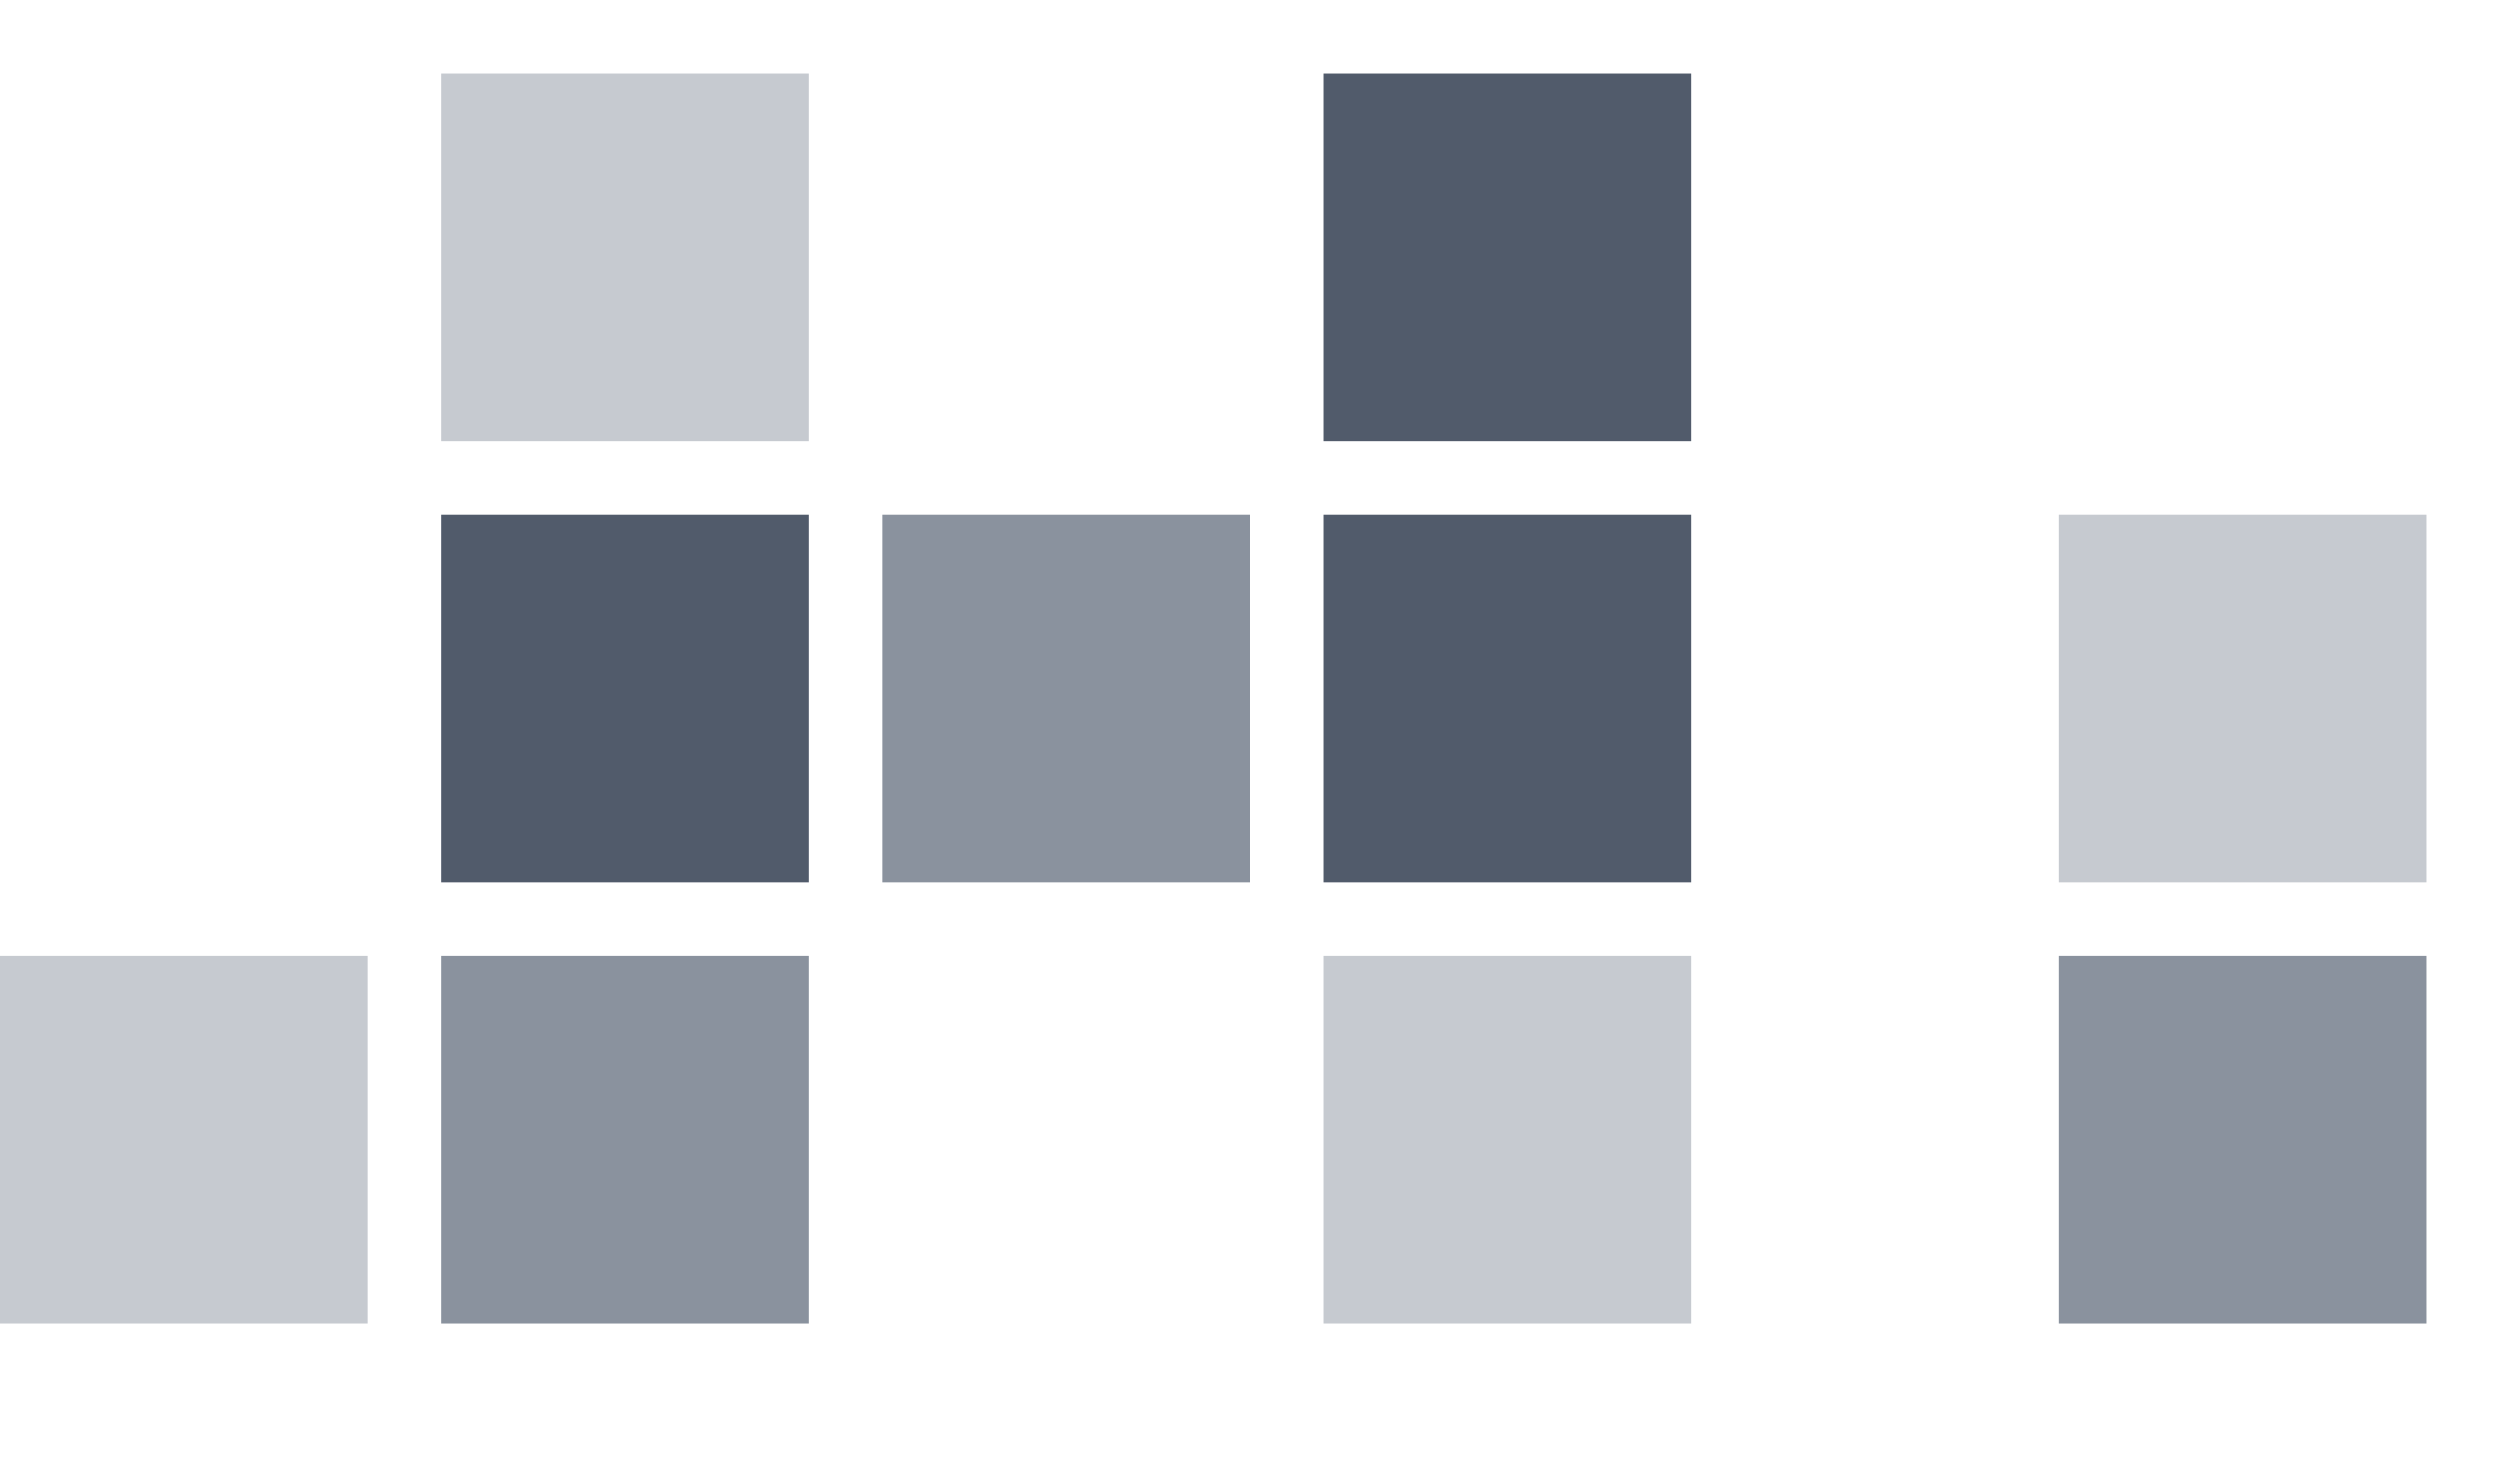 <svg width="34" height="20" viewBox="0 0 34 20" fill="none" xmlns="http://www.w3.org/2000/svg">
<g id="squares">
<g id="squares-img-normal">
<path id="fill" fill-rule="evenodd" clip-rule="evenodd" d="M23 6H18V1H23V6Z" fill="#515B6B"/>
<path id="fill_2" fill-rule="evenodd" clip-rule="evenodd" d="M11 6H6V1H11V6Z" fill="#C6CAD0"/>
<path id="fill_3" fill-rule="evenodd" clip-rule="evenodd" d="M33 12H28V7H33V12Z" fill="#C6CAD0"/>
<path id="fill_4" fill-rule="evenodd" clip-rule="evenodd" d="M23 12H18V7H23V12Z" fill="#515B6B"/>
<path id="fill_5" fill-rule="evenodd" clip-rule="evenodd" d="M17 12H12V7H17V12Z" fill="#8A929E"/>
<path id="fill_6" fill-rule="evenodd" clip-rule="evenodd" d="M11 12H6V7H11V12Z" fill="#515B6B"/>
<path id="fill_7" fill-rule="evenodd" clip-rule="evenodd" d="M33 18H28V13H33V18Z" fill="#8A929E"/>
<path id="fill_8" fill-rule="evenodd" clip-rule="evenodd" d="M23 18H18V13H23V18Z" fill="#C6CAD0"/>
<path id="fill_9" fill-rule="evenodd" clip-rule="evenodd" d="M11 18H6V13H11V18Z" fill="#8A929E"/>
<path id="fill_10" fill-rule="evenodd" clip-rule="evenodd" d="M5 18H0V13H5V18Z" fill="#C6CAD0"/>
</g>
</g>
</svg>
